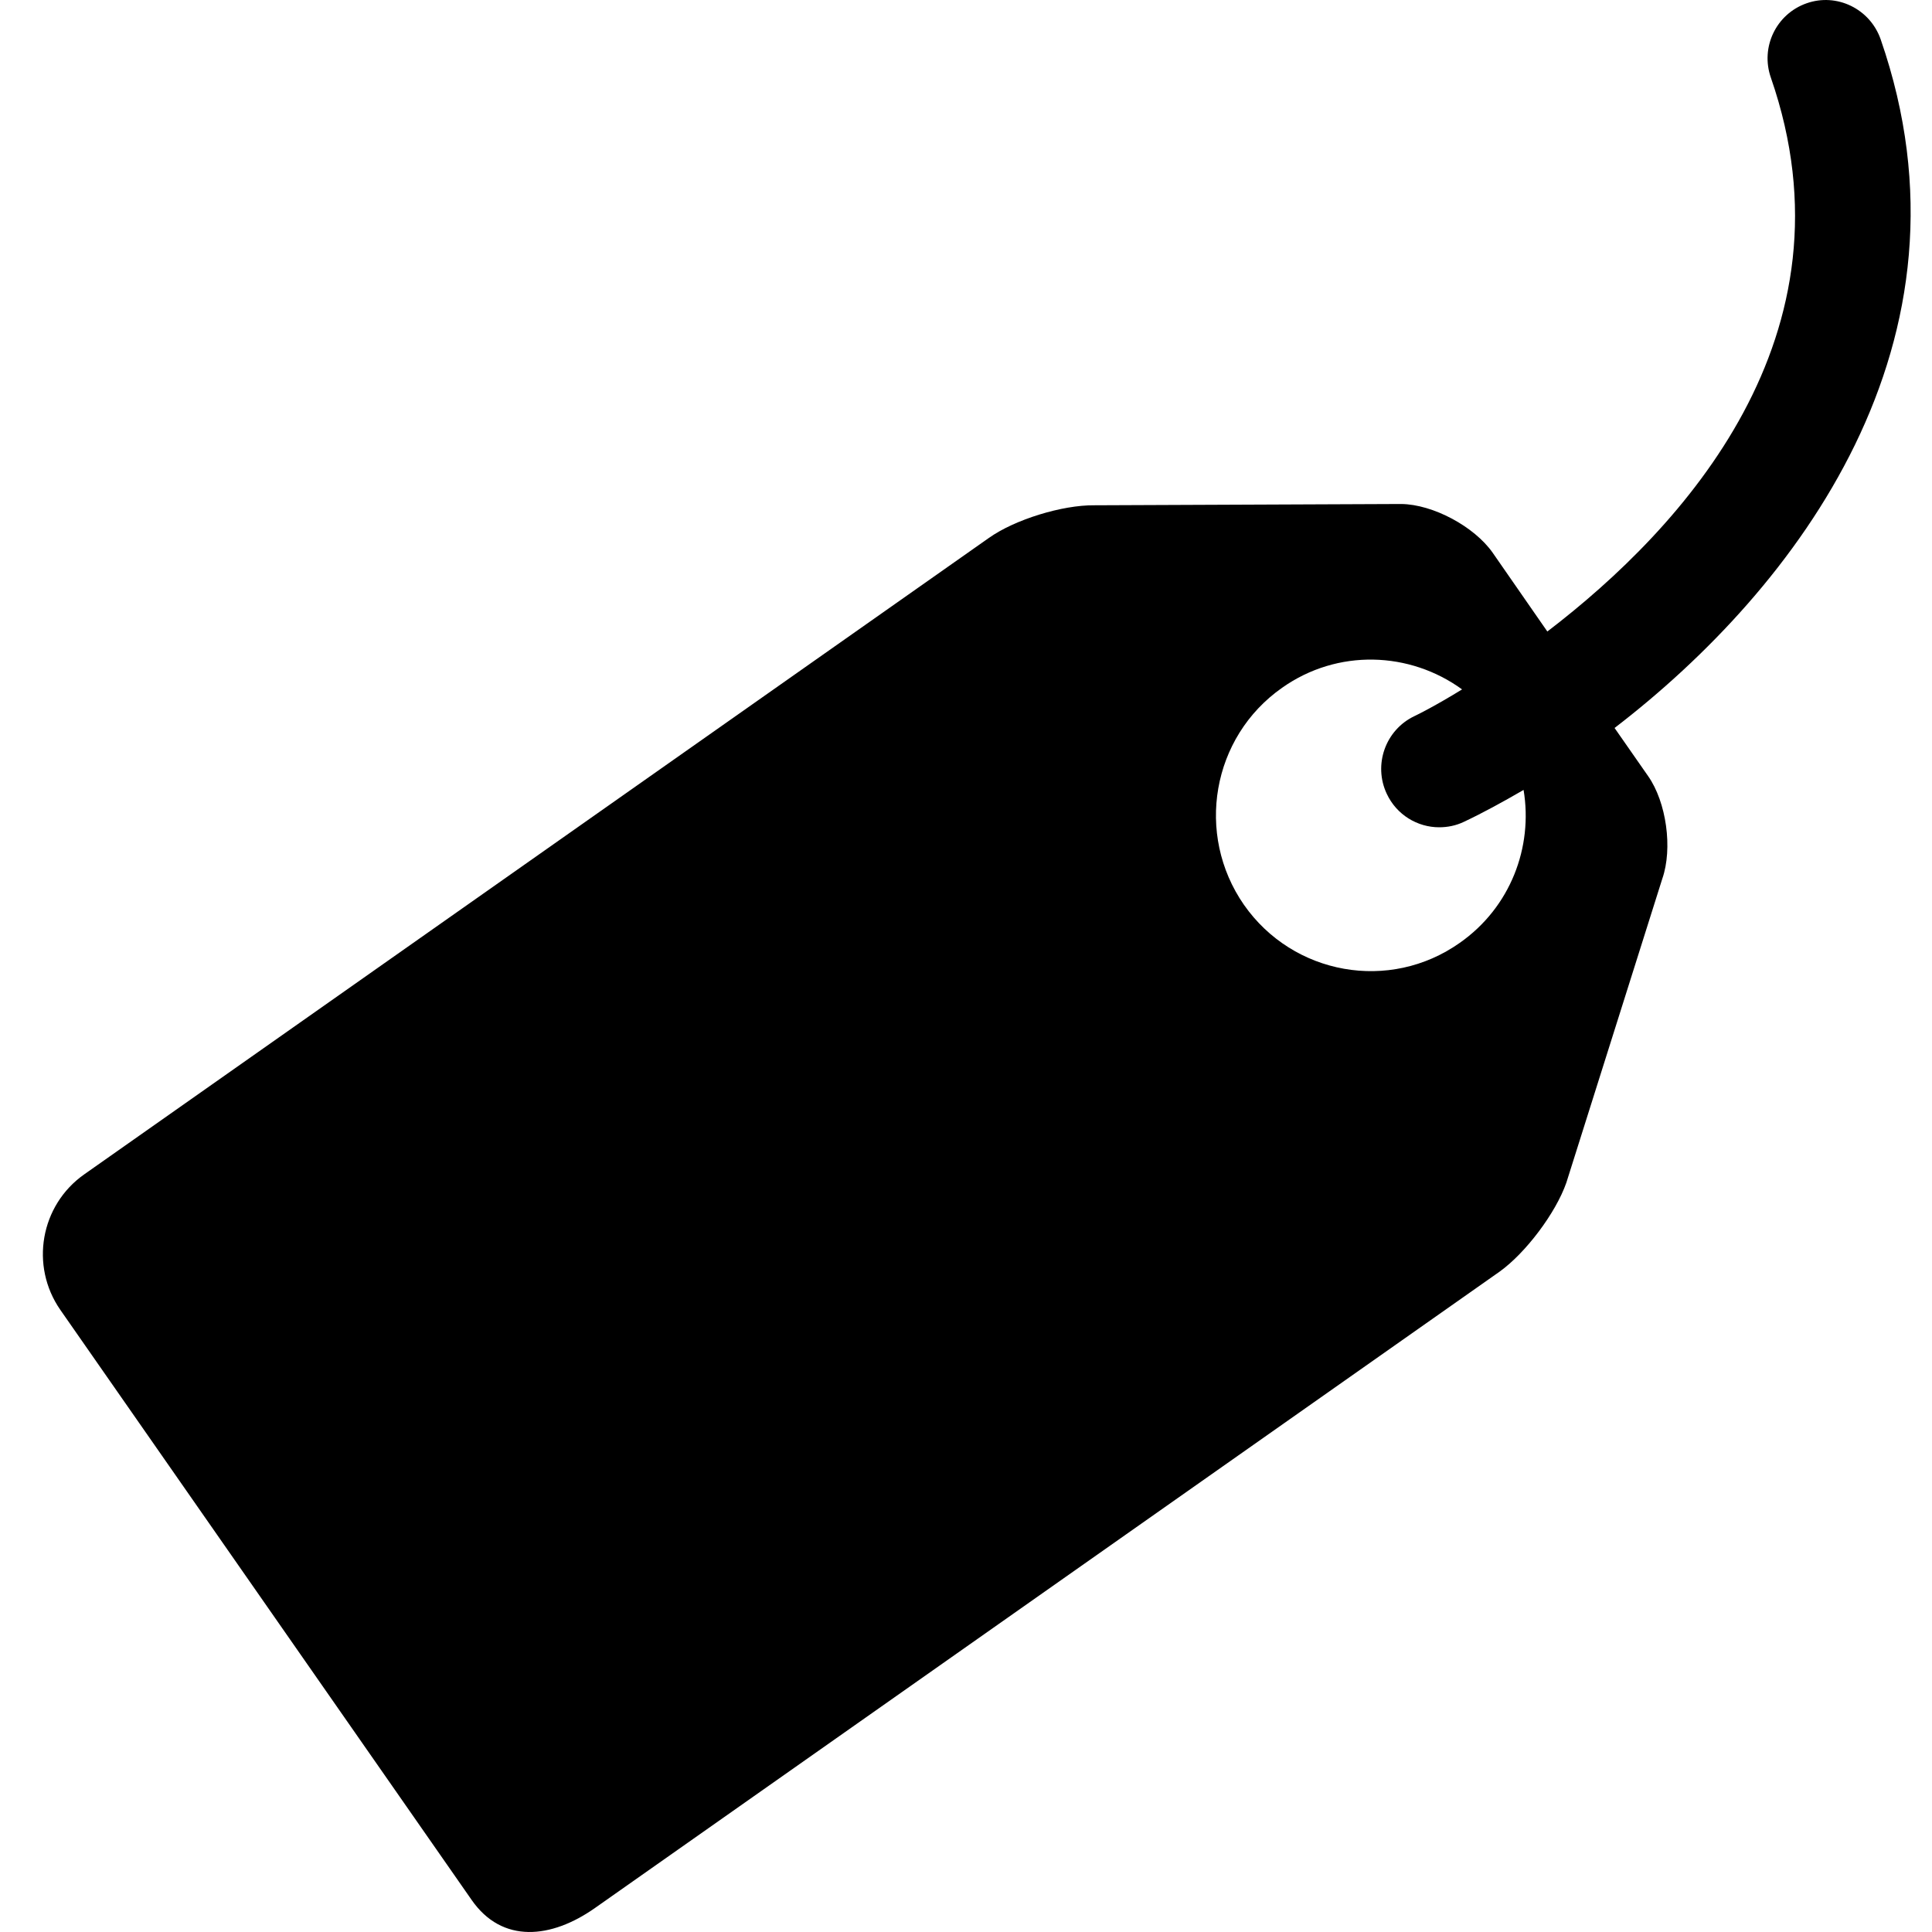 <?xml version="1.0" encoding="utf-8"?>
<!-- Generator: Adobe Illustrator 16.0.0, SVG Export Plug-In . SVG Version: 6.00 Build 0)  -->
<!DOCTYPE svg PUBLIC "-//W3C//DTD SVG 1.1//EN" "http://www.w3.org/Graphics/SVG/1.1/DTD/svg11.dtd">
<svg version="1.1" id="Layer_1" xmlns="http://www.w3.org/2000/svg" xmlns:xlink="http://www.w3.org/1999/xlink" x="0px" y="0px"
	 width="30px" height="30px" viewBox="0 0 30 30" enable-background="new 0 0 30 30" xml:space="preserve">
<path fill-rule="evenodd" clip-rule="evenodd" d="M22.668,14.64c-1.09,0.771-2.59,0.5-3.352-0.59c-0.76-1.095-0.5-2.604,0.592-3.37
	c0.863-0.61,1.984-0.565,2.795,0.025c-0.406,0.25-0.686,0.39-0.74,0.415c-0.451,0.215-0.641,0.755-0.43,1.205
	c0.154,0.33,0.479,0.521,0.814,0.521c0.129,0,0.26-0.025,0.385-0.085c0.289-0.136,0.6-0.306,0.926-0.495
	C23.807,13.155,23.453,14.09,22.668,14.64z M29.203,0.611c-0.166-0.475-0.682-0.725-1.15-0.56c-0.471,0.165-0.721,0.68-0.555,1.155
	c1.389,4.005-1.371,6.995-3.471,8.6l-0.85-1.225c-0.285-0.405-0.926-0.75-1.42-0.755l-4.766,0.02c-0.494-0.005-1.234,0.22-1.64,0.51
	l-14.044,9.88c-0.68,0.479-0.845,1.42-0.37,2.104l6.385,9.16c0.475,0.686,1.24,0.605,1.92,0.125l14.045-9.88
	c0.404-0.29,0.871-0.91,1.035-1.38l1.49-4.72c0.164-0.47,0.064-1.19-0.221-1.595l-0.52-0.746C27.896,9.135,30.828,5.3,29.203,0.611z
	"/>
</svg>
